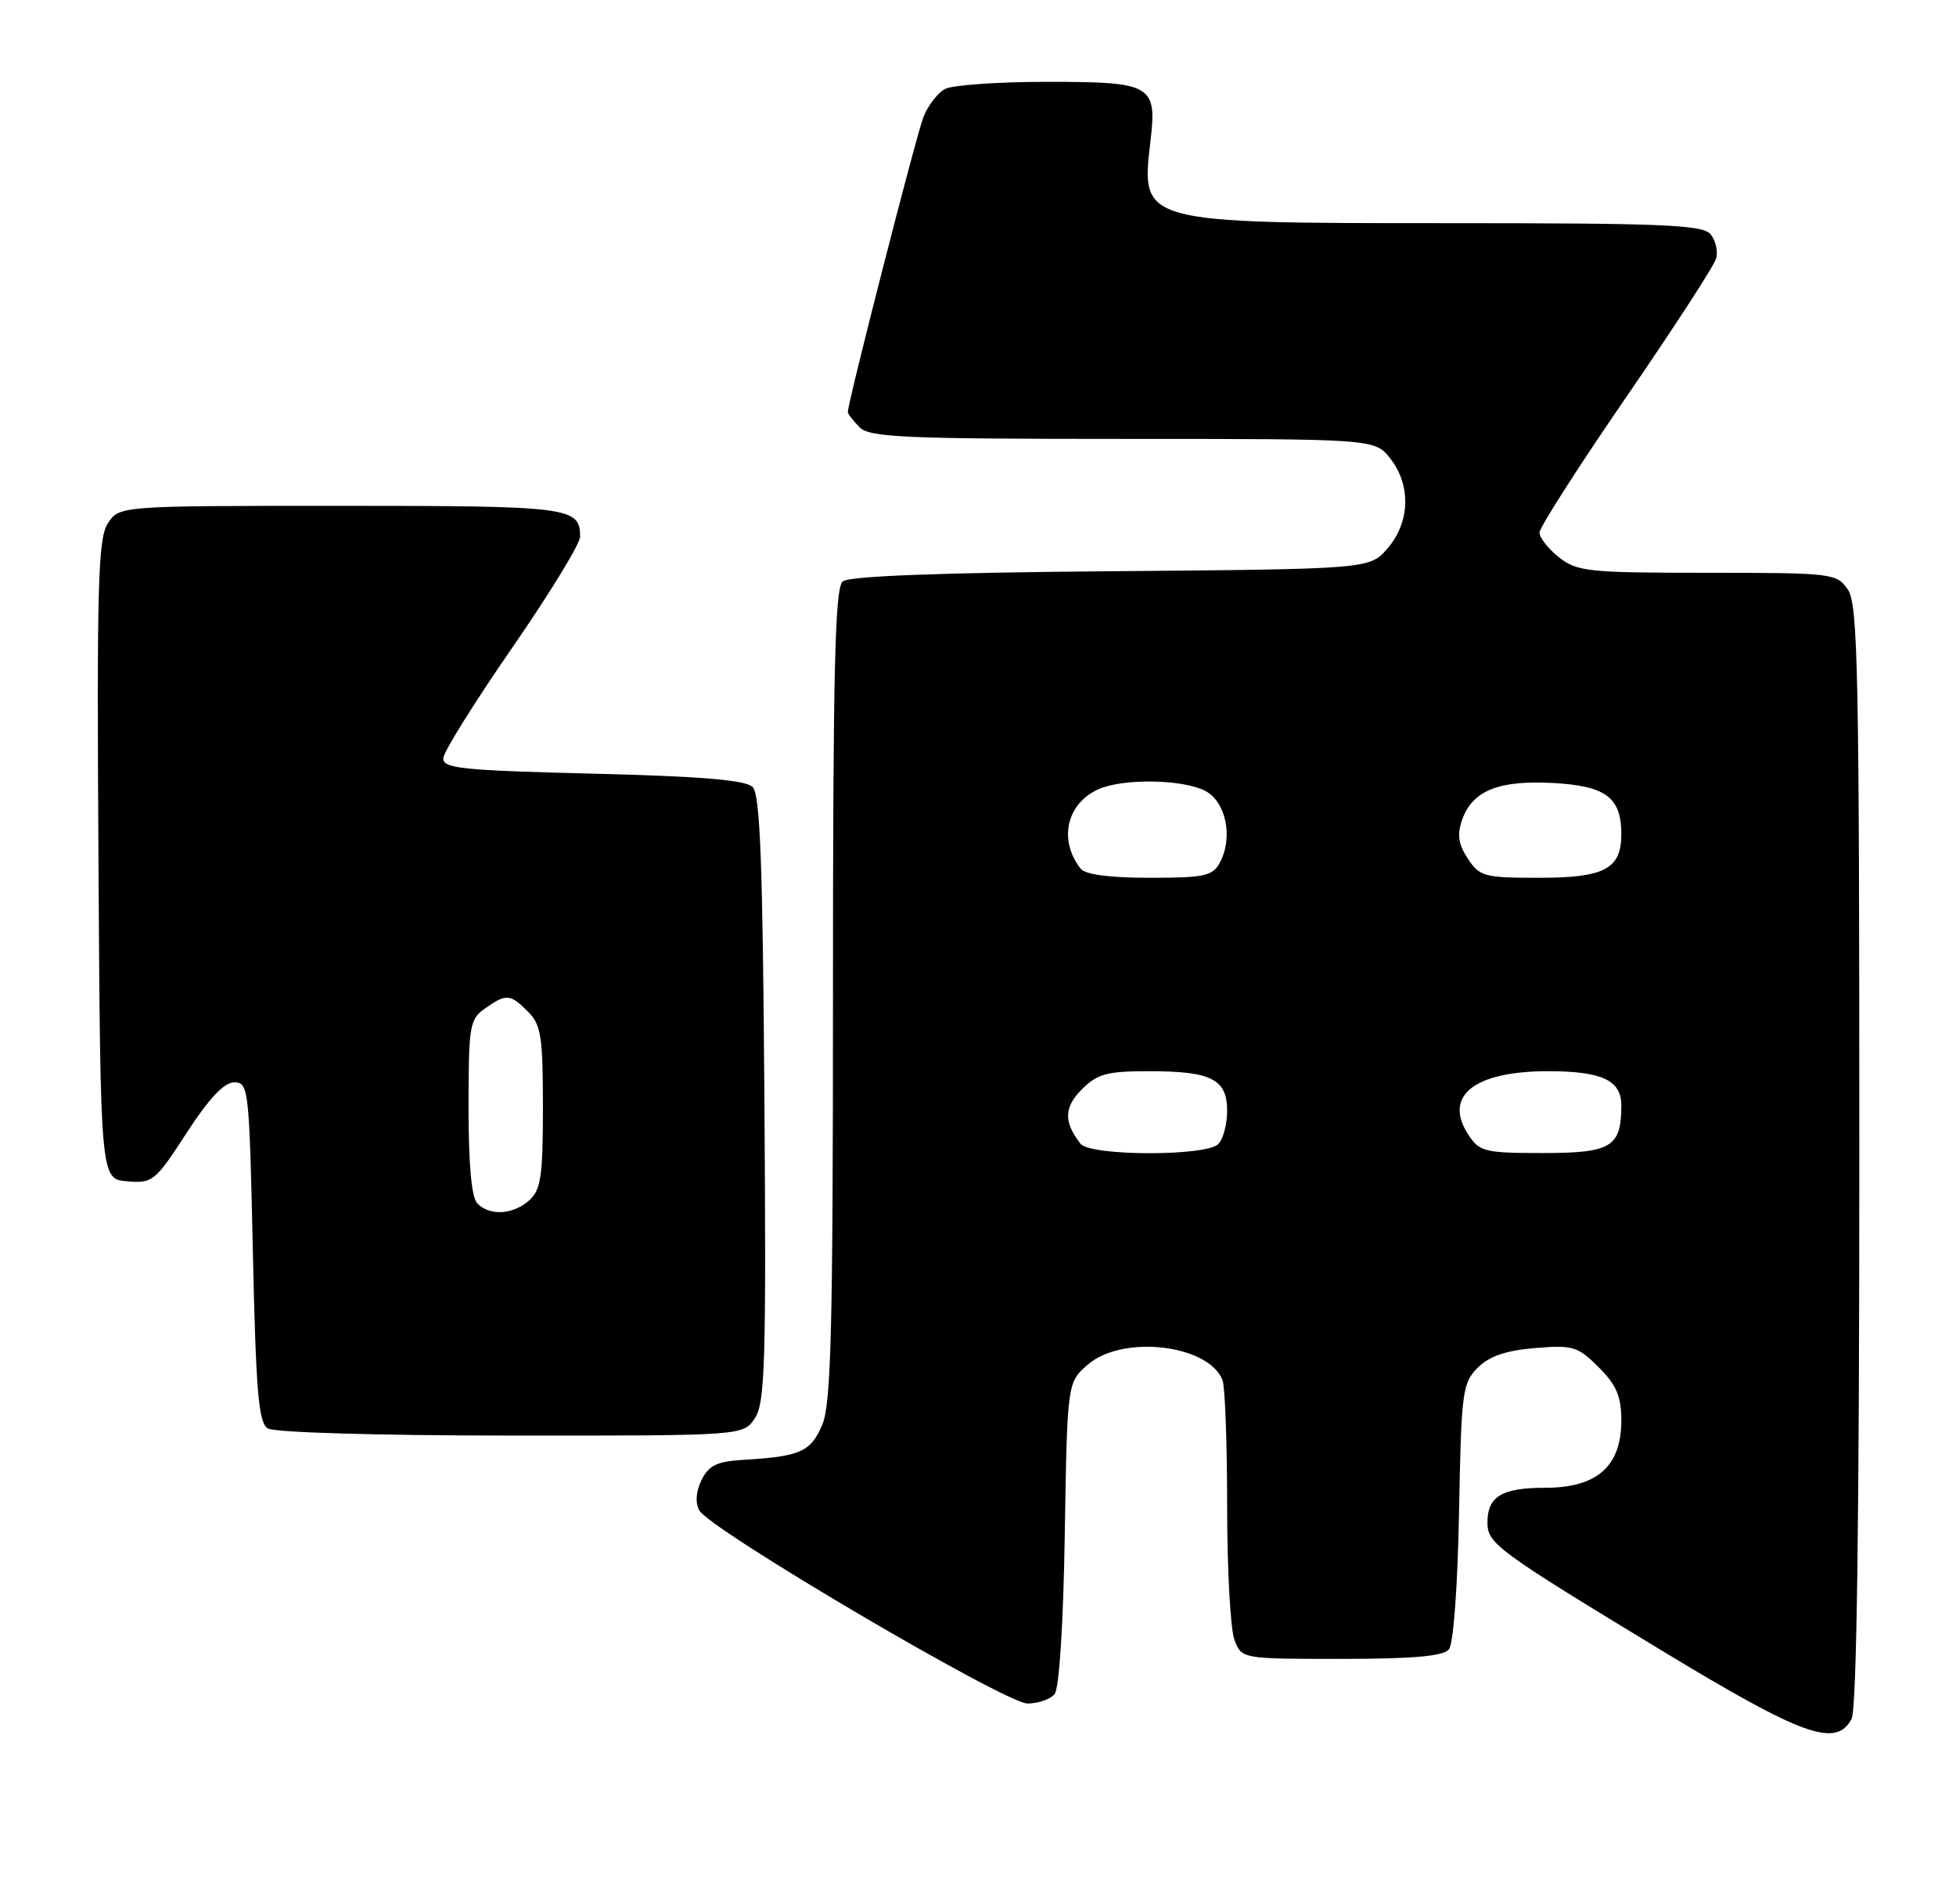 <?xml version="1.0" encoding="UTF-8" standalone="no"?>
<!DOCTYPE svg PUBLIC "-//W3C//DTD SVG 1.1//EN" "http://www.w3.org/Graphics/SVG/1.1/DTD/svg11.dtd" >
<svg xmlns="http://www.w3.org/2000/svg" xmlns:xlink="http://www.w3.org/1999/xlink" version="1.1" viewBox="0 0 263 256">
 <g >
 <path fill="currentColor"
d=" M 248.96 231.07 C 249.65 229.78 250.00 204.28 250.00 155.29 C 250.00 90.07 249.82 81.19 248.44 79.22 C 246.94 77.07 246.33 77.00 229.58 77.00 C 213.58 77.00 212.07 76.84 209.63 74.93 C 208.19 73.79 207.00 72.29 207.00 71.59 C 207.00 70.90 212.24 62.72 218.64 53.41 C 225.03 44.11 230.49 35.71 230.75 34.74 C 231.02 33.78 230.68 32.32 230.00 31.49 C 228.94 30.22 223.71 30.00 194.83 30.00 C 153.31 30.00 153.38 30.02 154.68 19.05 C 155.59 11.39 154.92 11.00 140.81 11.00 C 134.24 11.00 128.06 11.43 127.07 11.96 C 126.08 12.49 124.78 14.18 124.17 15.71 C 123.22 18.10 114.00 54.07 114.00 55.39 C 114.00 55.65 114.71 56.56 115.57 57.43 C 116.94 58.80 121.55 59.00 151.00 59.00 C 184.85 59.00 184.85 59.00 186.93 61.63 C 189.74 65.21 189.60 70.19 186.59 73.69 C 184.18 76.50 184.18 76.50 149.39 76.79 C 126.28 76.98 114.17 77.44 113.31 78.16 C 112.26 79.03 112.00 90.09 112.00 133.65 C 112.00 178.65 111.75 188.66 110.57 191.50 C 109.04 195.15 107.62 195.79 100.02 196.24 C 96.42 196.45 95.31 196.97 94.34 198.94 C 93.58 200.46 93.46 201.99 94.02 203.03 C 95.39 205.59 135.18 229.00 138.16 229.00 C 139.59 229.00 141.23 228.43 141.80 227.74 C 142.42 226.99 142.98 218.31 143.17 206.15 C 143.50 185.82 143.50 185.82 146.31 183.41 C 150.99 179.39 162.54 180.75 164.38 185.54 C 164.72 186.44 165.00 194.07 165.00 202.52 C 165.00 210.96 165.44 219.02 165.98 220.43 C 166.95 223.00 166.95 223.00 180.35 223.00 C 189.97 223.00 194.05 222.64 194.81 221.73 C 195.43 220.99 195.99 213.35 196.18 203.26 C 196.48 187.11 196.63 185.92 198.69 183.86 C 200.25 182.31 202.48 181.54 206.40 181.22 C 211.50 180.79 212.14 180.99 214.96 183.80 C 217.36 186.21 218.00 187.71 218.00 190.97 C 218.00 197.12 214.73 200.00 207.75 200.00 C 201.93 200.00 200.00 201.16 200.00 204.67 C 200.00 207.51 201.27 208.44 223.50 221.92 C 242.43 233.39 246.87 234.99 248.96 231.07 Z  M 101.51 190.63 C 102.87 188.56 103.03 183.03 102.78 147.67 C 102.56 116.06 102.21 106.81 101.20 105.80 C 100.26 104.86 94.38 104.36 79.70 104.00 C 61.97 103.56 59.51 103.30 59.61 101.90 C 59.68 101.01 63.84 94.35 68.86 87.09 C 73.89 79.82 78.00 73.10 78.00 72.14 C 78.00 68.17 76.66 68.00 45.82 68.00 C 16.05 68.00 16.05 68.00 14.51 70.34 C 13.18 72.37 13.01 78.41 13.24 115.59 C 13.50 158.50 13.50 158.50 17.09 158.80 C 20.53 159.09 20.87 158.81 25.09 152.30 C 28.11 147.64 30.13 145.50 31.50 145.50 C 33.43 145.50 33.52 146.34 34.00 168.29 C 34.41 187.07 34.76 191.24 36.00 192.02 C 36.86 192.57 50.84 192.98 68.73 192.98 C 99.95 193.00 99.95 193.00 101.51 190.63 Z  M 145.28 153.75 C 143.00 150.81 143.05 148.86 145.46 146.44 C 147.56 144.34 148.84 144.00 154.52 144.00 C 162.89 144.00 165.00 145.07 165.00 149.34 C 165.00 151.13 164.46 153.14 163.80 153.80 C 162.14 155.46 146.57 155.42 145.28 153.75 Z  M 197.44 152.55 C 194.02 147.34 198.19 144.00 208.11 144.00 C 215.40 144.00 218.00 145.21 218.00 148.60 C 218.00 154.19 216.67 155.00 207.49 155.00 C 199.63 155.00 198.93 154.83 197.44 152.55 Z  M 145.28 116.75 C 142.31 112.92 143.40 108.05 147.66 106.11 C 150.91 104.63 158.90 104.73 162.00 106.29 C 164.83 107.71 165.85 112.55 164.02 115.95 C 163.06 117.76 161.97 118.00 154.59 118.00 C 149.10 118.00 145.91 117.57 145.28 116.75 Z  M 197.36 115.42 C 196.08 113.48 195.90 112.19 196.60 110.19 C 197.98 106.28 201.50 104.86 208.87 105.26 C 215.92 105.65 218.00 107.21 218.00 112.12 C 218.00 116.81 215.77 118.00 206.95 118.00 C 199.56 118.00 198.94 117.83 197.36 115.42 Z  M 64.20 161.80 C 63.40 161.00 63.00 156.66 63.00 148.86 C 63.00 137.86 63.14 137.02 65.22 135.56 C 68.08 133.55 68.59 133.59 71.00 136.00 C 72.75 137.75 73.00 139.33 73.00 148.85 C 73.00 158.08 72.73 159.94 71.17 161.35 C 69.02 163.29 65.89 163.49 64.20 161.80 Z "/>
</g>
</svg>